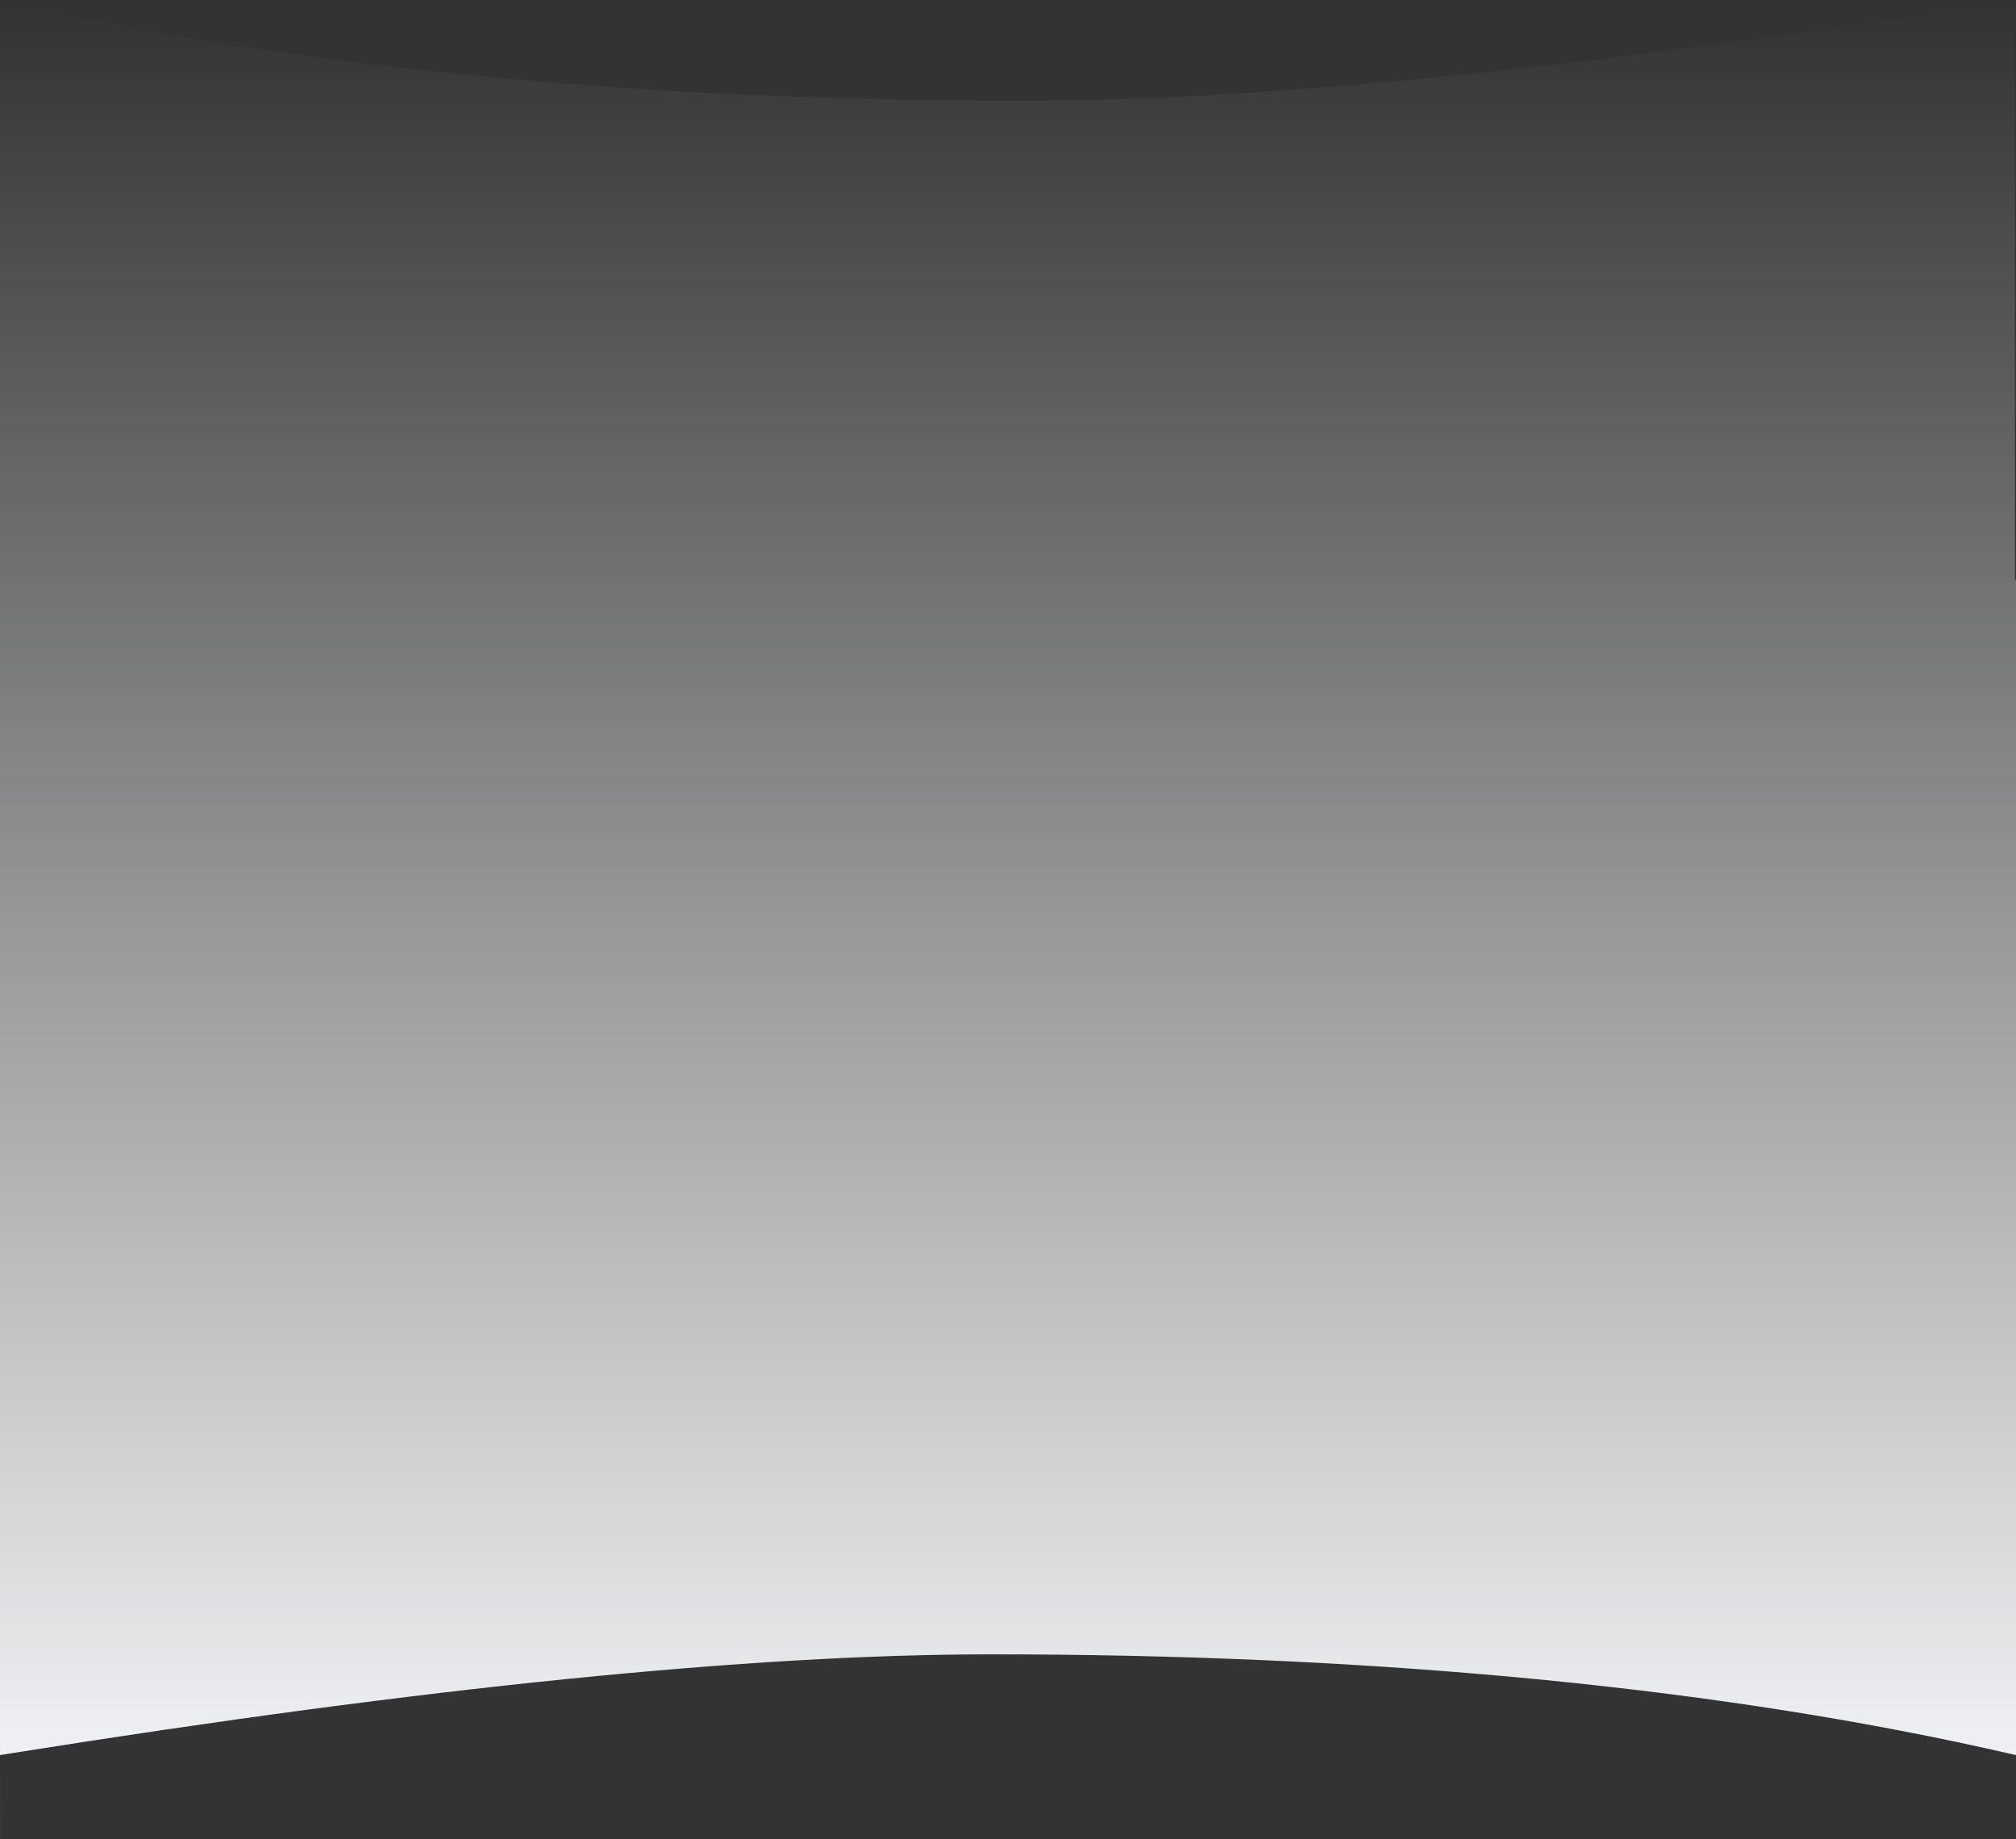 <svg xmlns="http://www.w3.org/2000/svg" width="1921" height="1752"><rect width="100%" height="100%" fill="#333333" stroke="none"/><defs><linearGradient x1="50%" y1="0%" x2="50%" y2="100%" id="A"><stop stop-color="#fcfdfe" stop-opacity="0" offset="0%"/><stop stop-color="#f7f9fc" offset="100%"/></linearGradient></defs><path d="M1921 1672l-.017 80 .017-80zM0 1672l.028 80H0v-80zM1920 0v552h1v1120l-30.162-6.797c-276.463-60.963-600.417-89.17-946.766-89.17-227.848 0-538.555 31.352-932.12 94.057L0 1672v-252h-1V0l30.162 6.797c276.463 60.963 600.417 89.17 946.766 89.17 227.848 0 538.555-31.352 932.12-94.057L1920 0z" fill="url(#A)" fill-rule="evenodd"/></svg>
